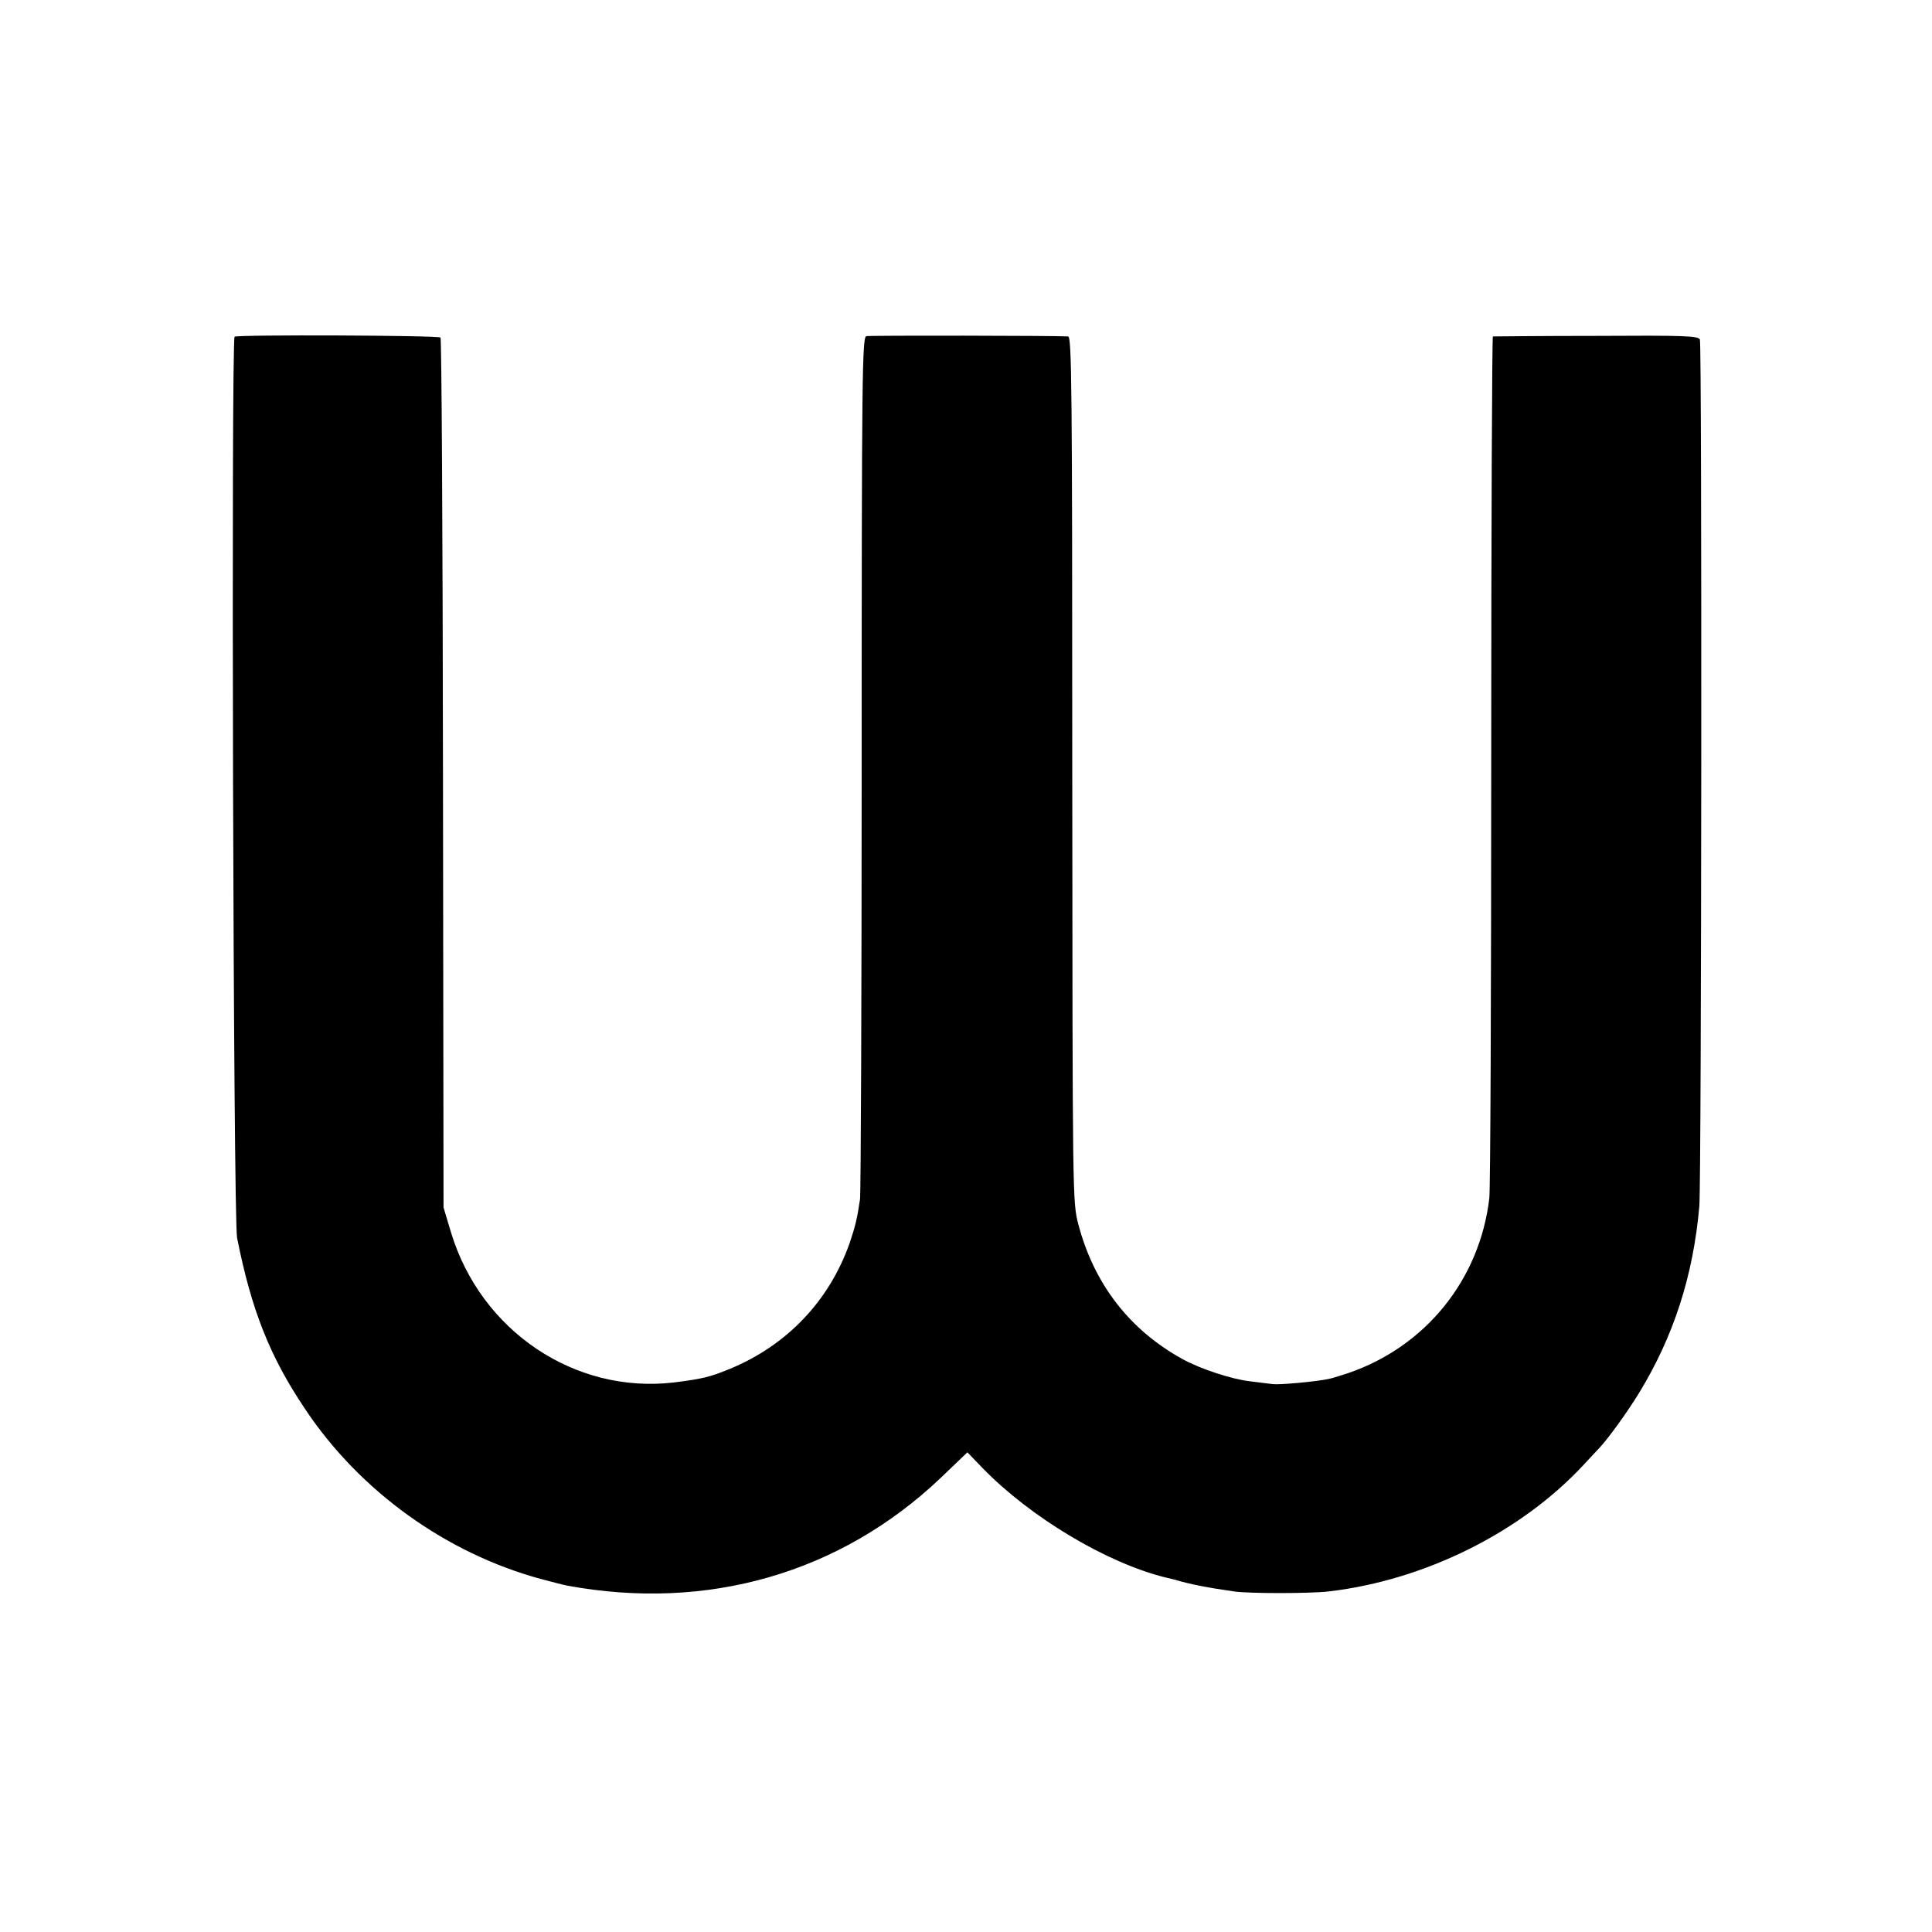 <?xml version="1.0" standalone="no"?>
<!DOCTYPE svg PUBLIC "-//W3C//DTD SVG 20010904//EN"
 "http://www.w3.org/TR/2001/REC-SVG-20010904/DTD/svg10.dtd">
<svg version="1.0" xmlns="http://www.w3.org/2000/svg"
 width="700pt" height="700pt" viewBox="0 0 700 700"
 preserveAspectRatio="xMidYMid meet">
<g transform="translate(0,700) scale(0.1,-0.1)"
fill="#000000" stroke="none">
<path d="M850 5780 c-13 -9 -5 -3196 9 -3265 52 -262 119 -431 247 -621 198
-297 511 -522 854 -615 41 -11 84 -22 95 -24 508 -94 990 45 1353 390 l97 93
55 -57 c175 -180 452 -345 665 -397 17 -4 35 -8 40 -10 44 -13 107 -26 205
-40 53 -8 277 -8 345 0 349 41 697 215 924 460 20 21 45 49 56 60 32 34 100
128 143 198 126 206 197 426 219 678 8 94 10 3122 2 3140 -6 13 -57 15 -376
13 -202 0 -371 -2 -374 -2 -3 -1 -6 -691 -6 -1533 0 -843 -3 -1559 -7 -1590
-35 -295 -231 -537 -511 -633 -27 -9 -59 -19 -70 -21 -46 -10 -179 -22 -203
-19 -15 2 -51 6 -81 10 -66 7 -182 45 -247 81 -192 106 -320 272 -377 488 -21
81 -21 87 -22 1648 0 1387 -2 1568 -15 1569 -46 3 -718 4 -731 1 -15 -3 -17
-127 -17 -1545 0 -848 -3 -1560 -6 -1582 -10 -69 -17 -98 -38 -160 -74 -209
-227 -369 -432 -454 -75 -31 -102 -37 -205 -50 -359 -42 -699 187 -807 544
l-27 90 -2 1572 c-1 865 -5 1576 -9 1580 -7 8 -733 11 -746 3z"/></g>
</svg>
